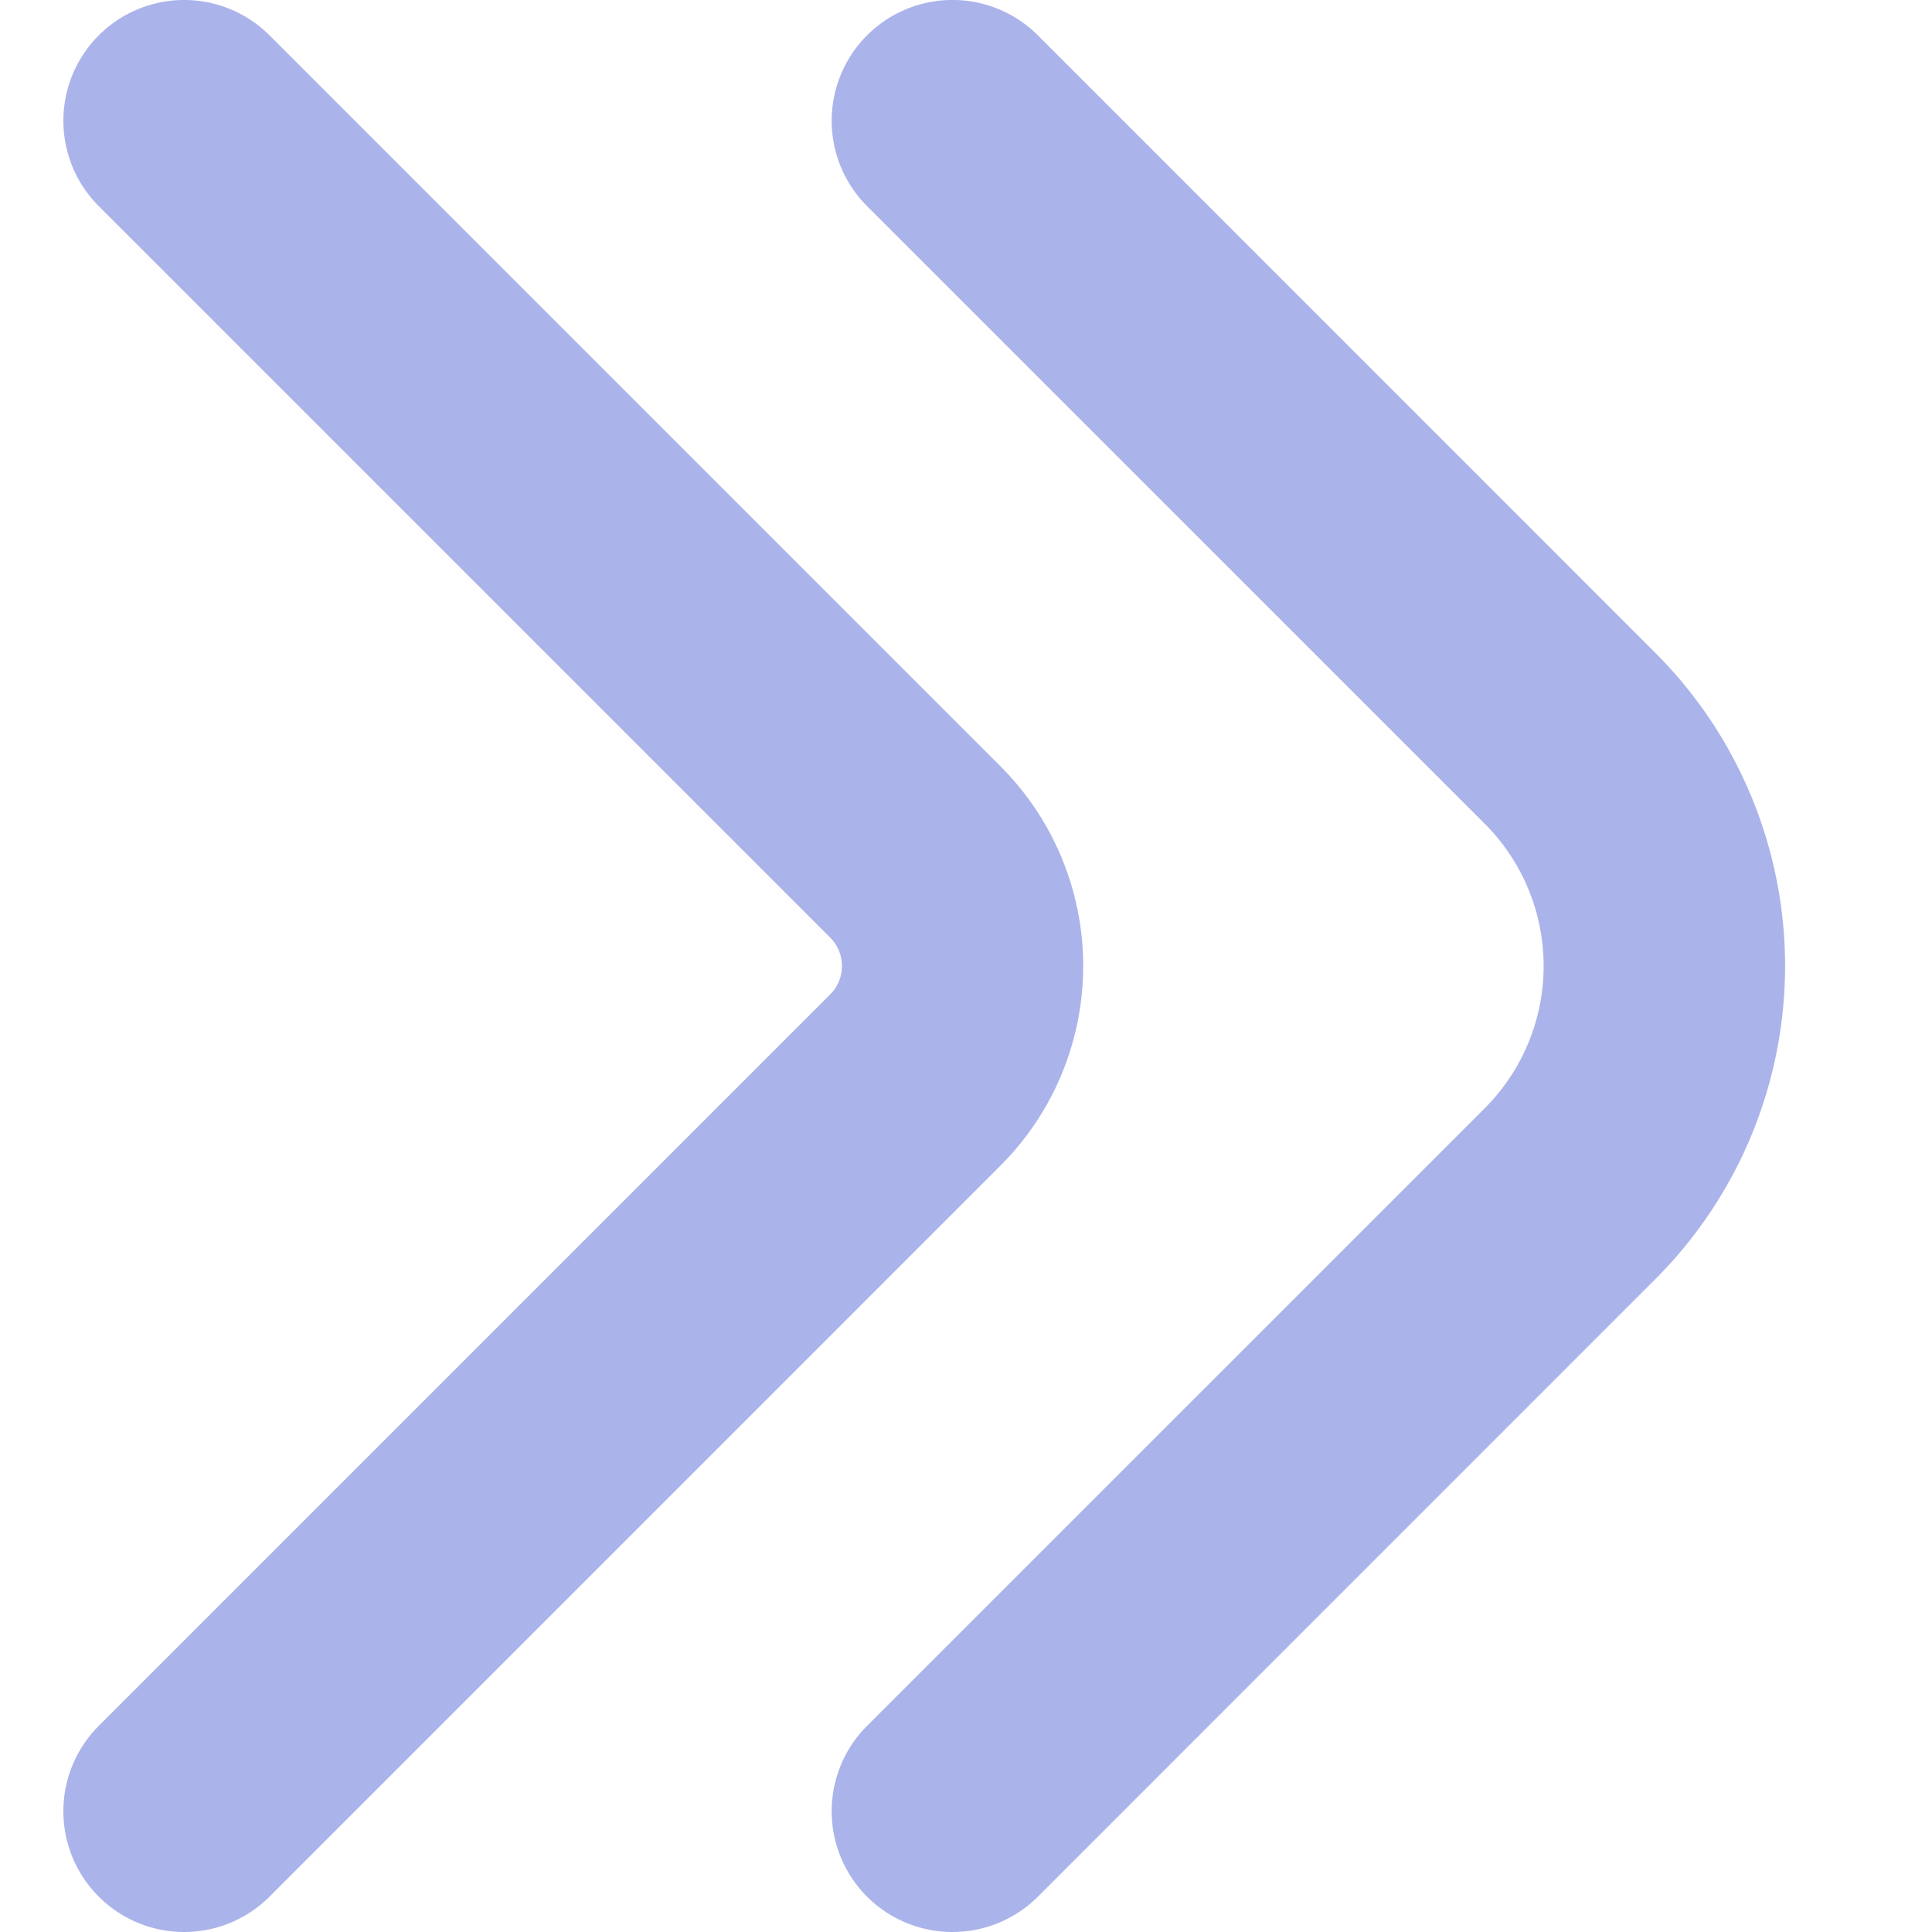 <?xml version="1.0" encoding="UTF-8"?>
<svg xmlns="http://www.w3.org/2000/svg" id="Bold" viewBox="0 0 24 24" fill="#AAB4EA" width="40" height="40"><path d="M11.832,24a1.5,1.5,0,0,1-1.061-2.561l7.672-7.671a2.5,2.5,0,0,0,0-3.536L10.771,2.561A1.5,1.5,0,0,1,12.893.439l7.671,7.672a5.5,5.5,0,0,1,0,7.778l-7.671,7.672A1.5,1.5,0,0,1,11.832,24Z"/><path d="M2.287,24a1.5,1.5,0,0,1-1.06-2.561l9.085-9.085a.5.5,0,0,0,0-.708L1.227,2.561A1.5,1.5,0,0,1,3.348.439l9.086,9.086a3.507,3.507,0,0,1,0,4.949L3.348,23.561A1.5,1.5,0,0,1,2.287,24Z"/></svg>

